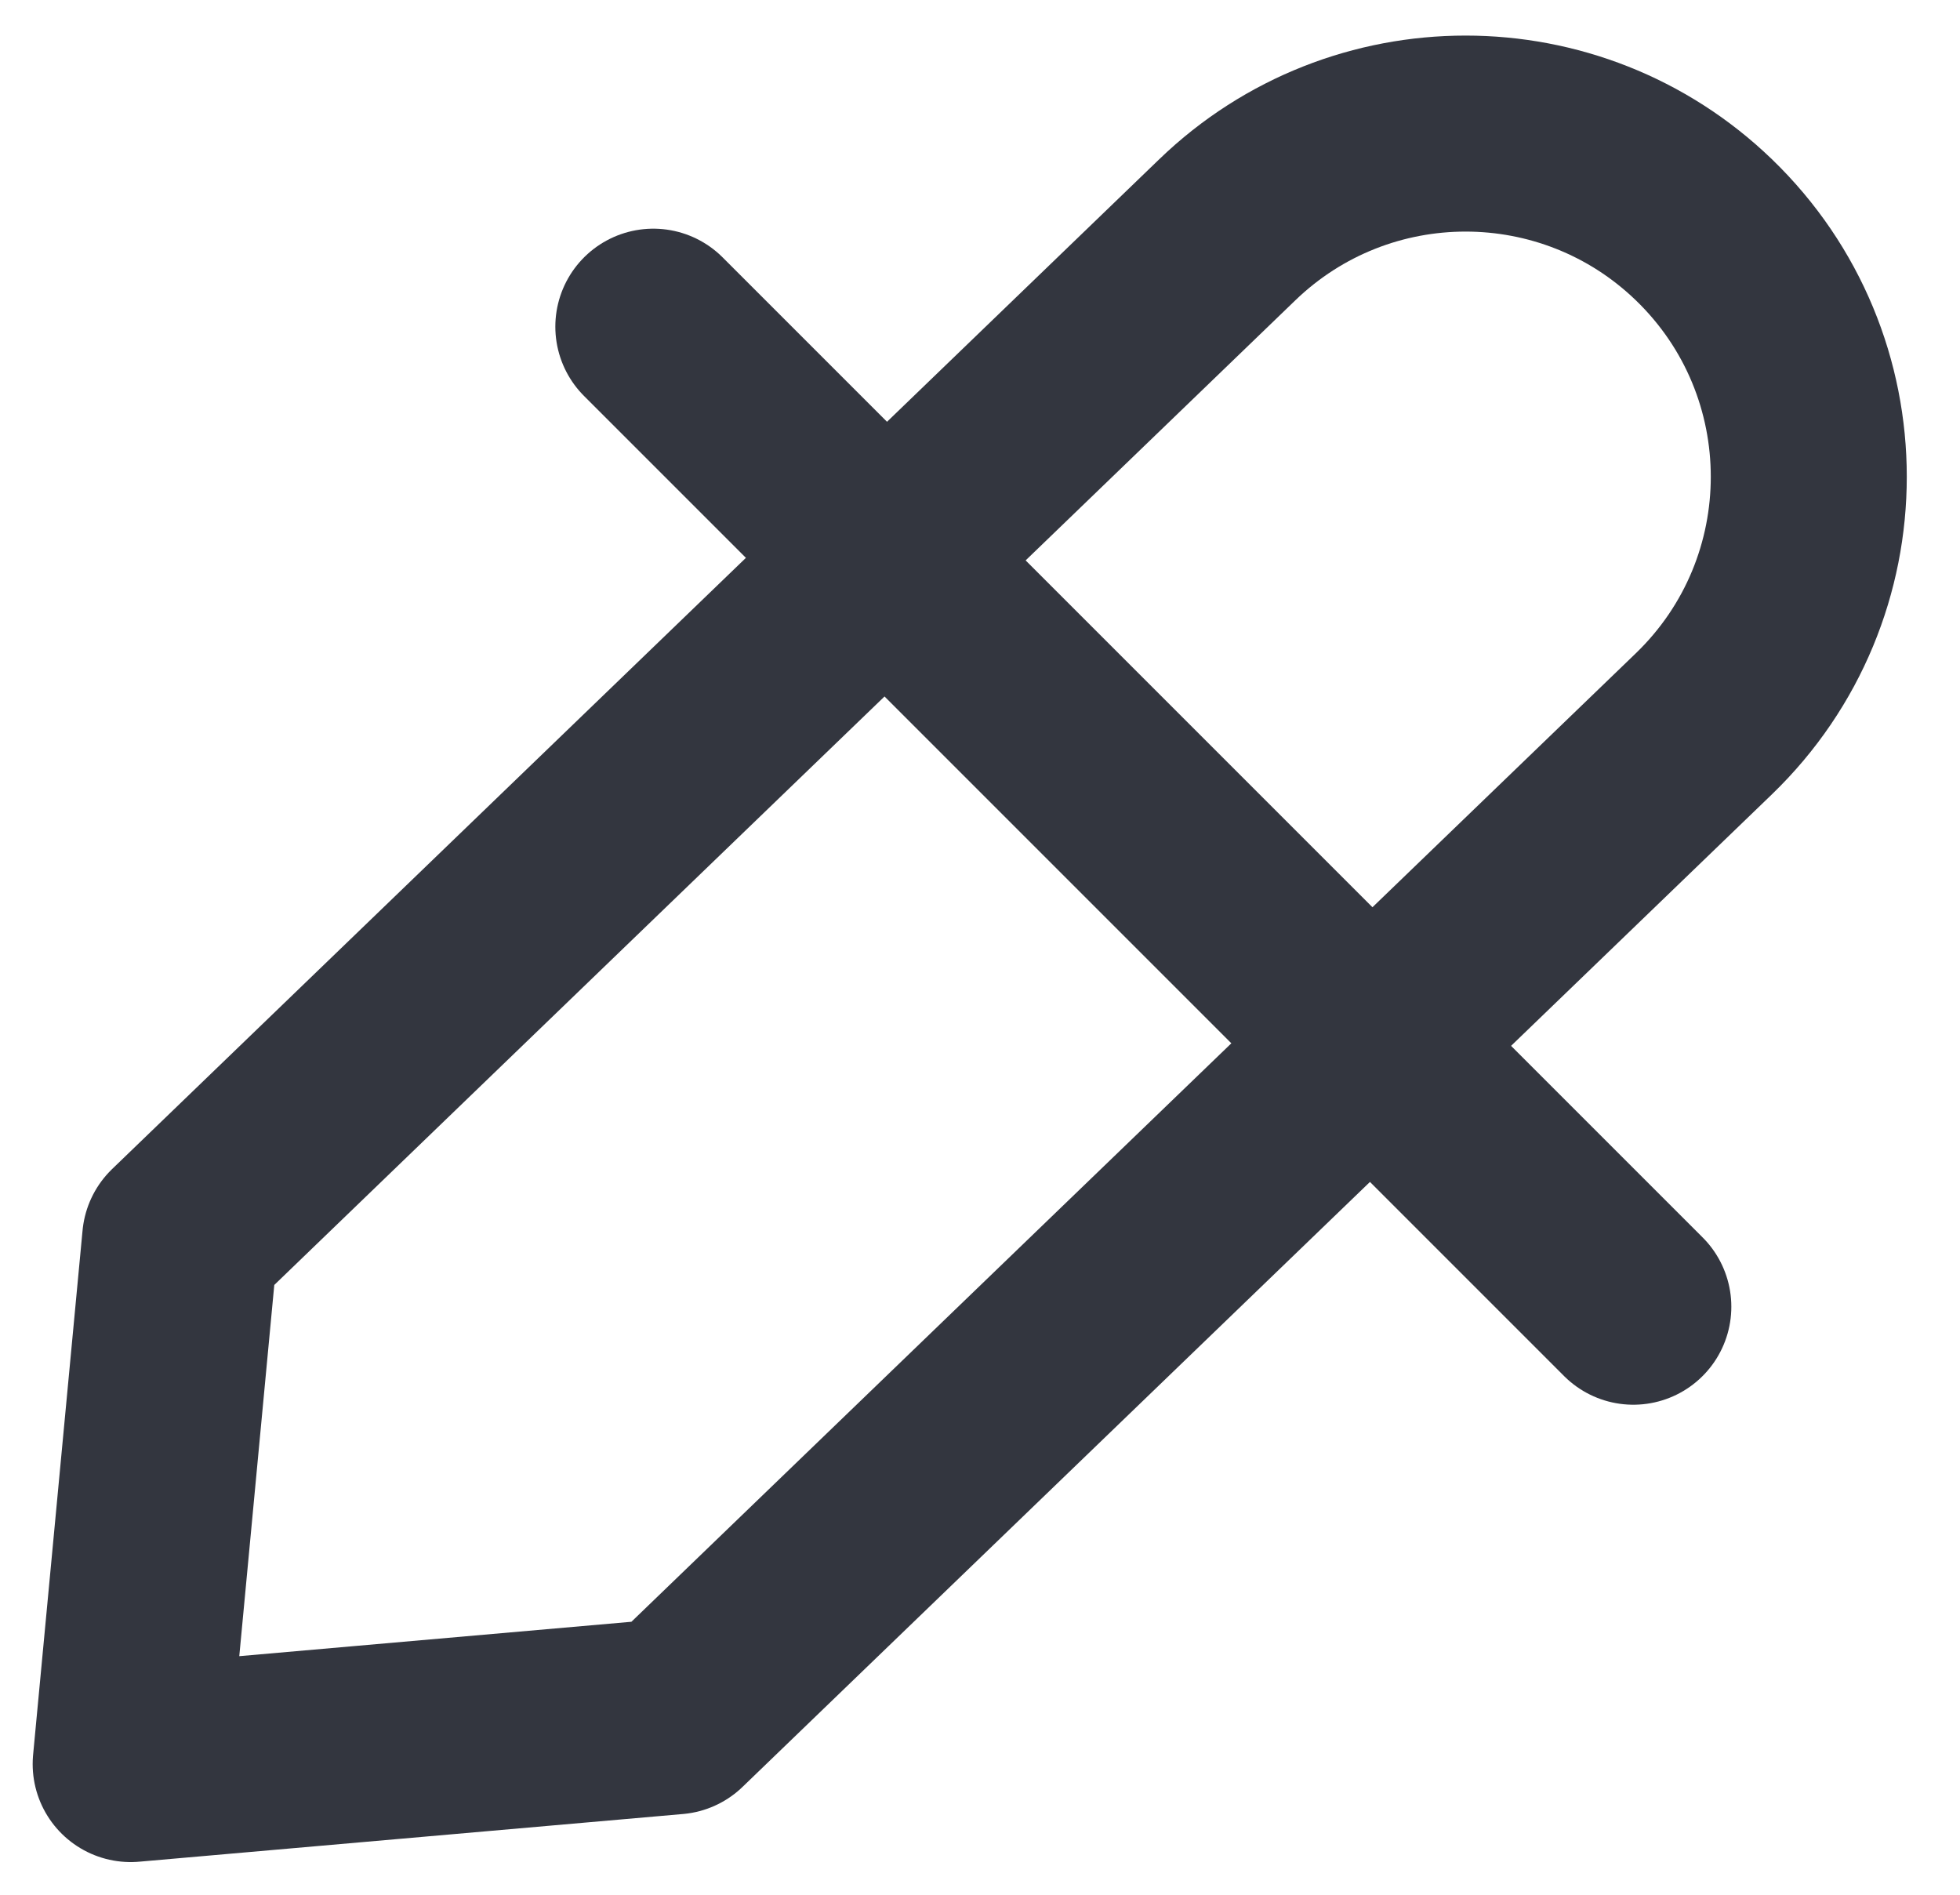 <svg width="30" height="29" viewBox="0 0 30 29" fill="none" xmlns="http://www.w3.org/2000/svg">
    <path d="M10 5L25 20" stroke="#33363F" stroke-width="3" stroke-linecap="round"/>
    <path d="M18.786 3.516L2.757 18.973L2 27L10.324 26.27L26.079 11.079C28.221 9.013 28.221 5.582 26.079 3.516C24.044 1.554 20.821 1.554 18.786 3.516Z" stroke="#33363F" stroke-width="3" stroke-linejoin="round"/>
</svg>
